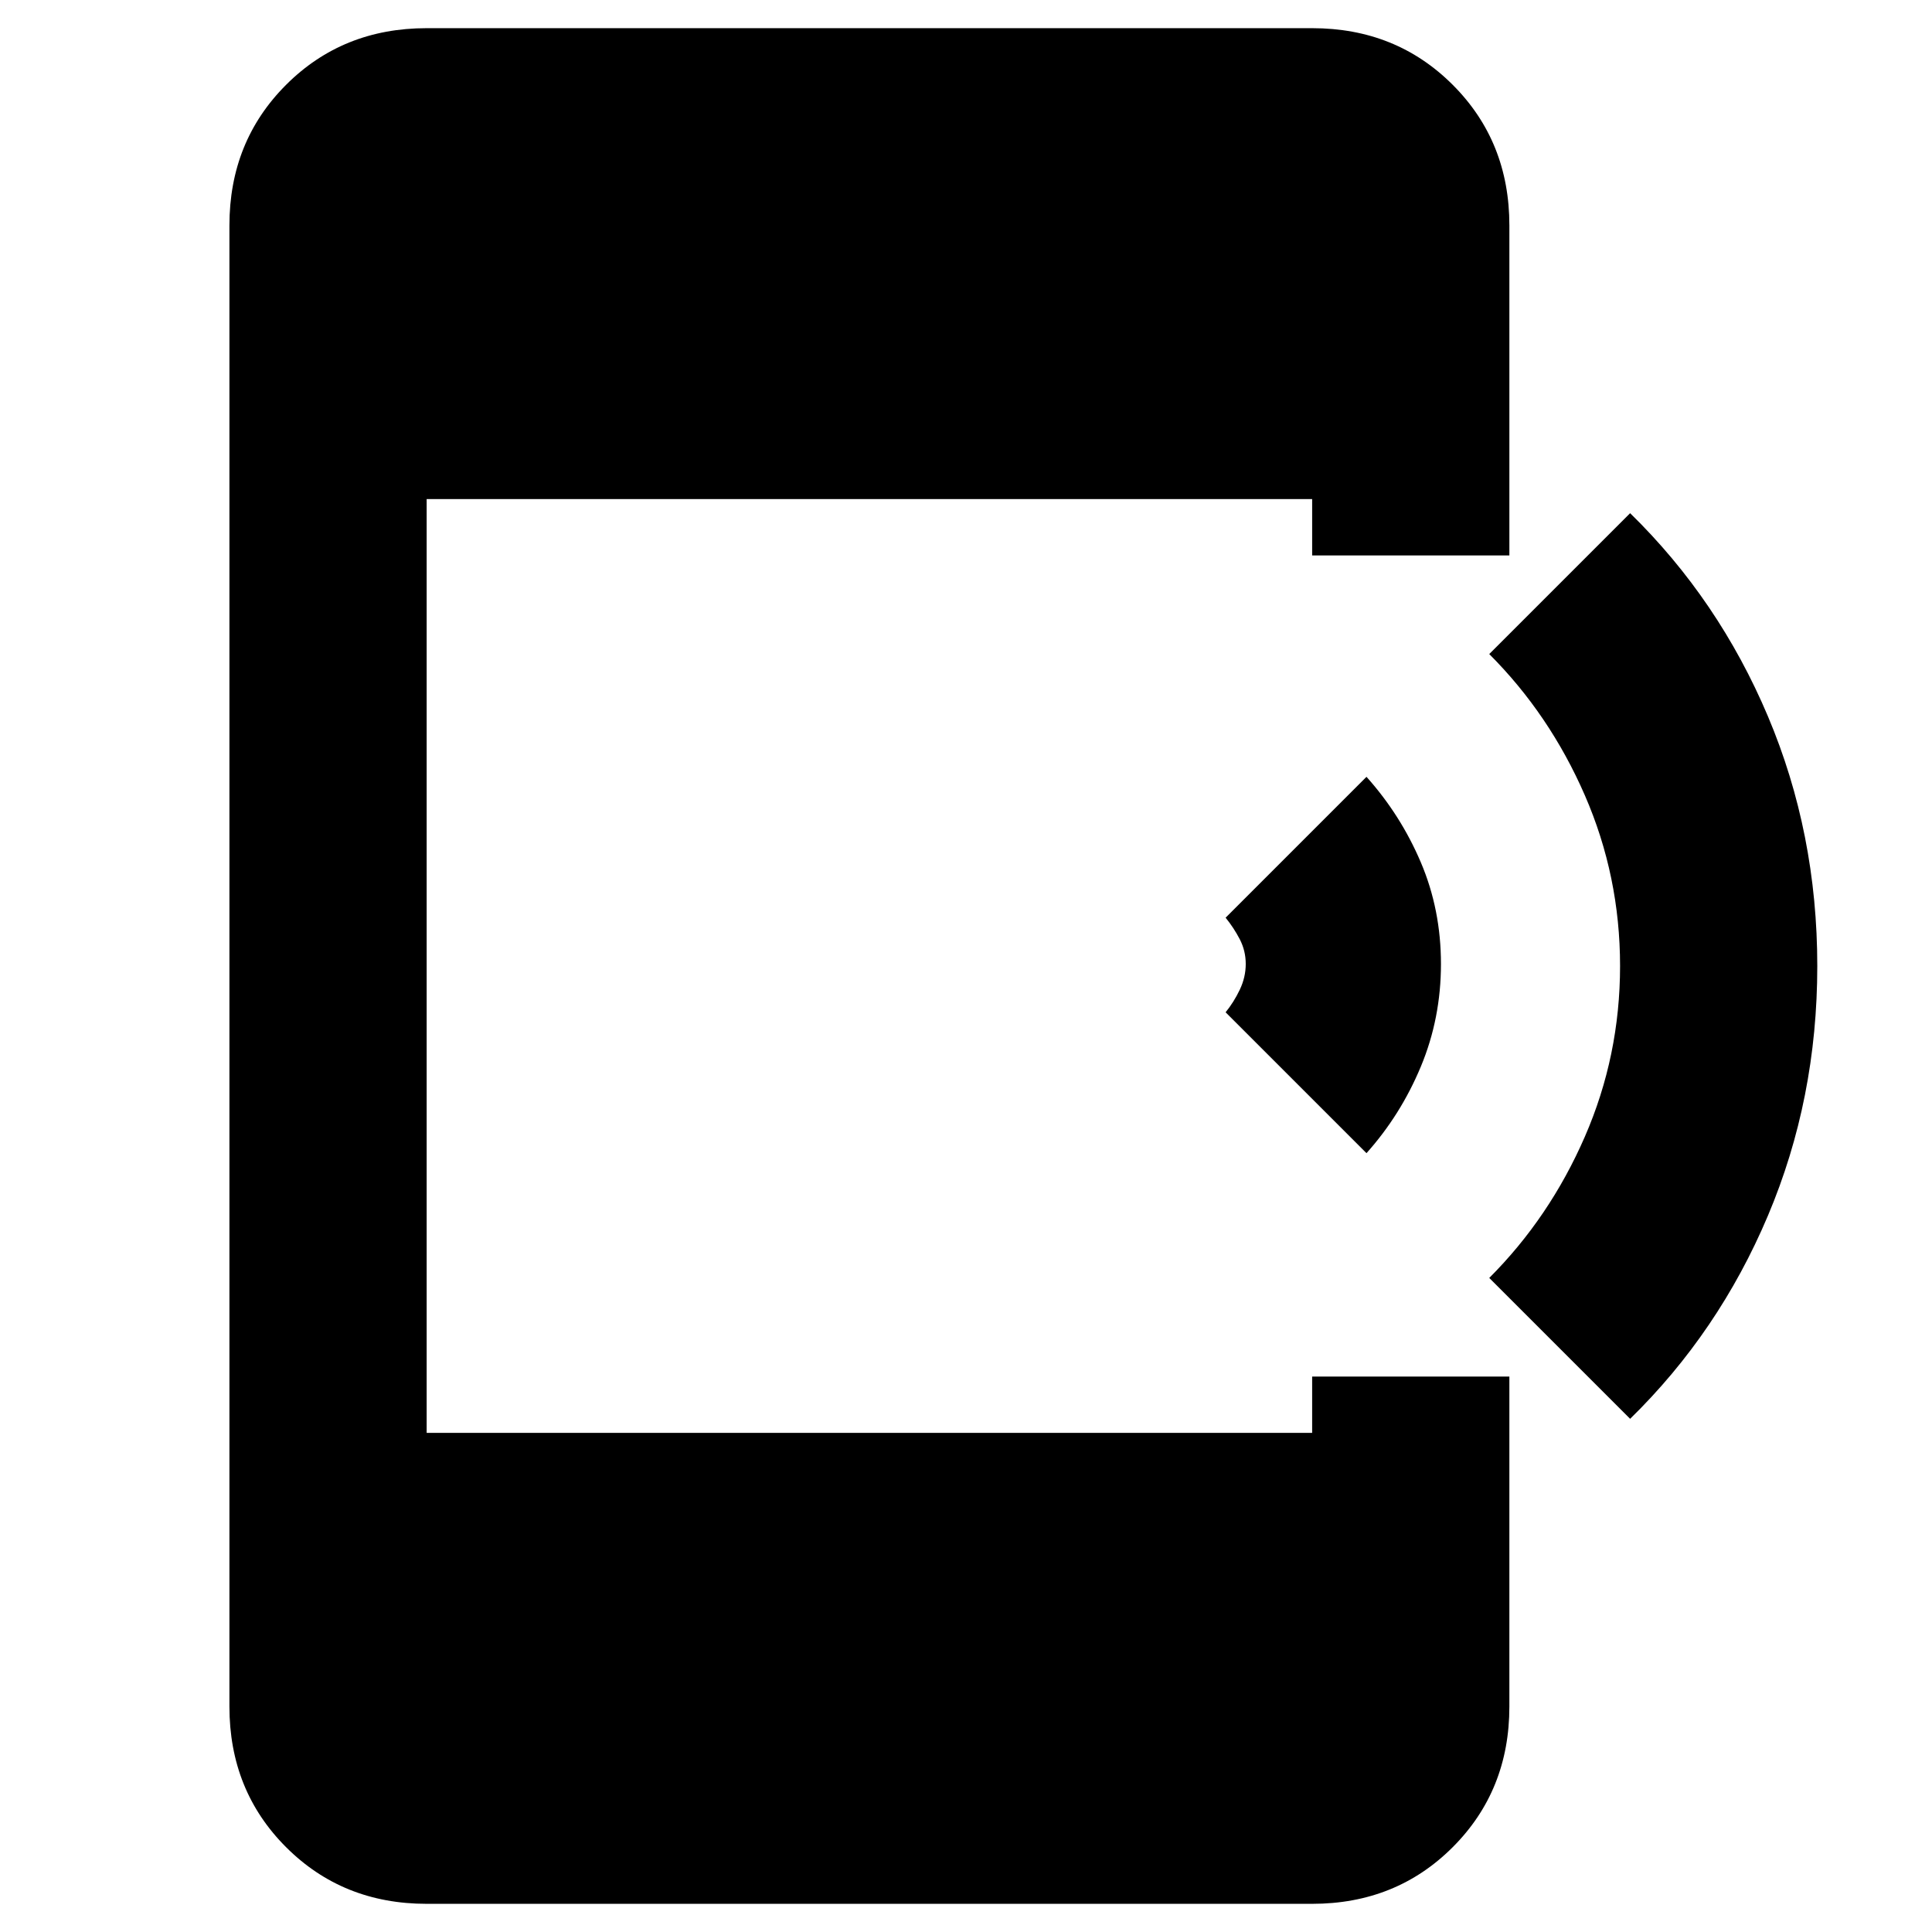 <svg xmlns="http://www.w3.org/2000/svg" height="20" viewBox="0 -960 960 960" width="20"><path d="m679-387-70-70q4.08-5.02 7.04-11.22Q619-474.43 619-481q0-6.57-2.96-12.28-2.96-5.7-7.04-10.72l70-70q17 19 27 42.5t10 50.5q0 27-10 51t-27 43Zm131 132-70-70q30-30 47.5-70.18Q805-435.36 805-480q0-44.64-17.5-84.82Q770-605 740-635l70-70q44 43 68.5 101T903-480q0 66-24.5 124T810-255ZM212-14q-41.7 0-69.85-28.15Q114-70.3 114-112v-736q0-41.7 28.15-69.85Q170.3-946 212-946h440q41.7 0 69.85 28.15Q750-889.7 750-848v164h-98v-28H212v464h440v-28h98v164q0 41.7-28.15 69.85Q693.7-14 652-14H212Z"/></svg>